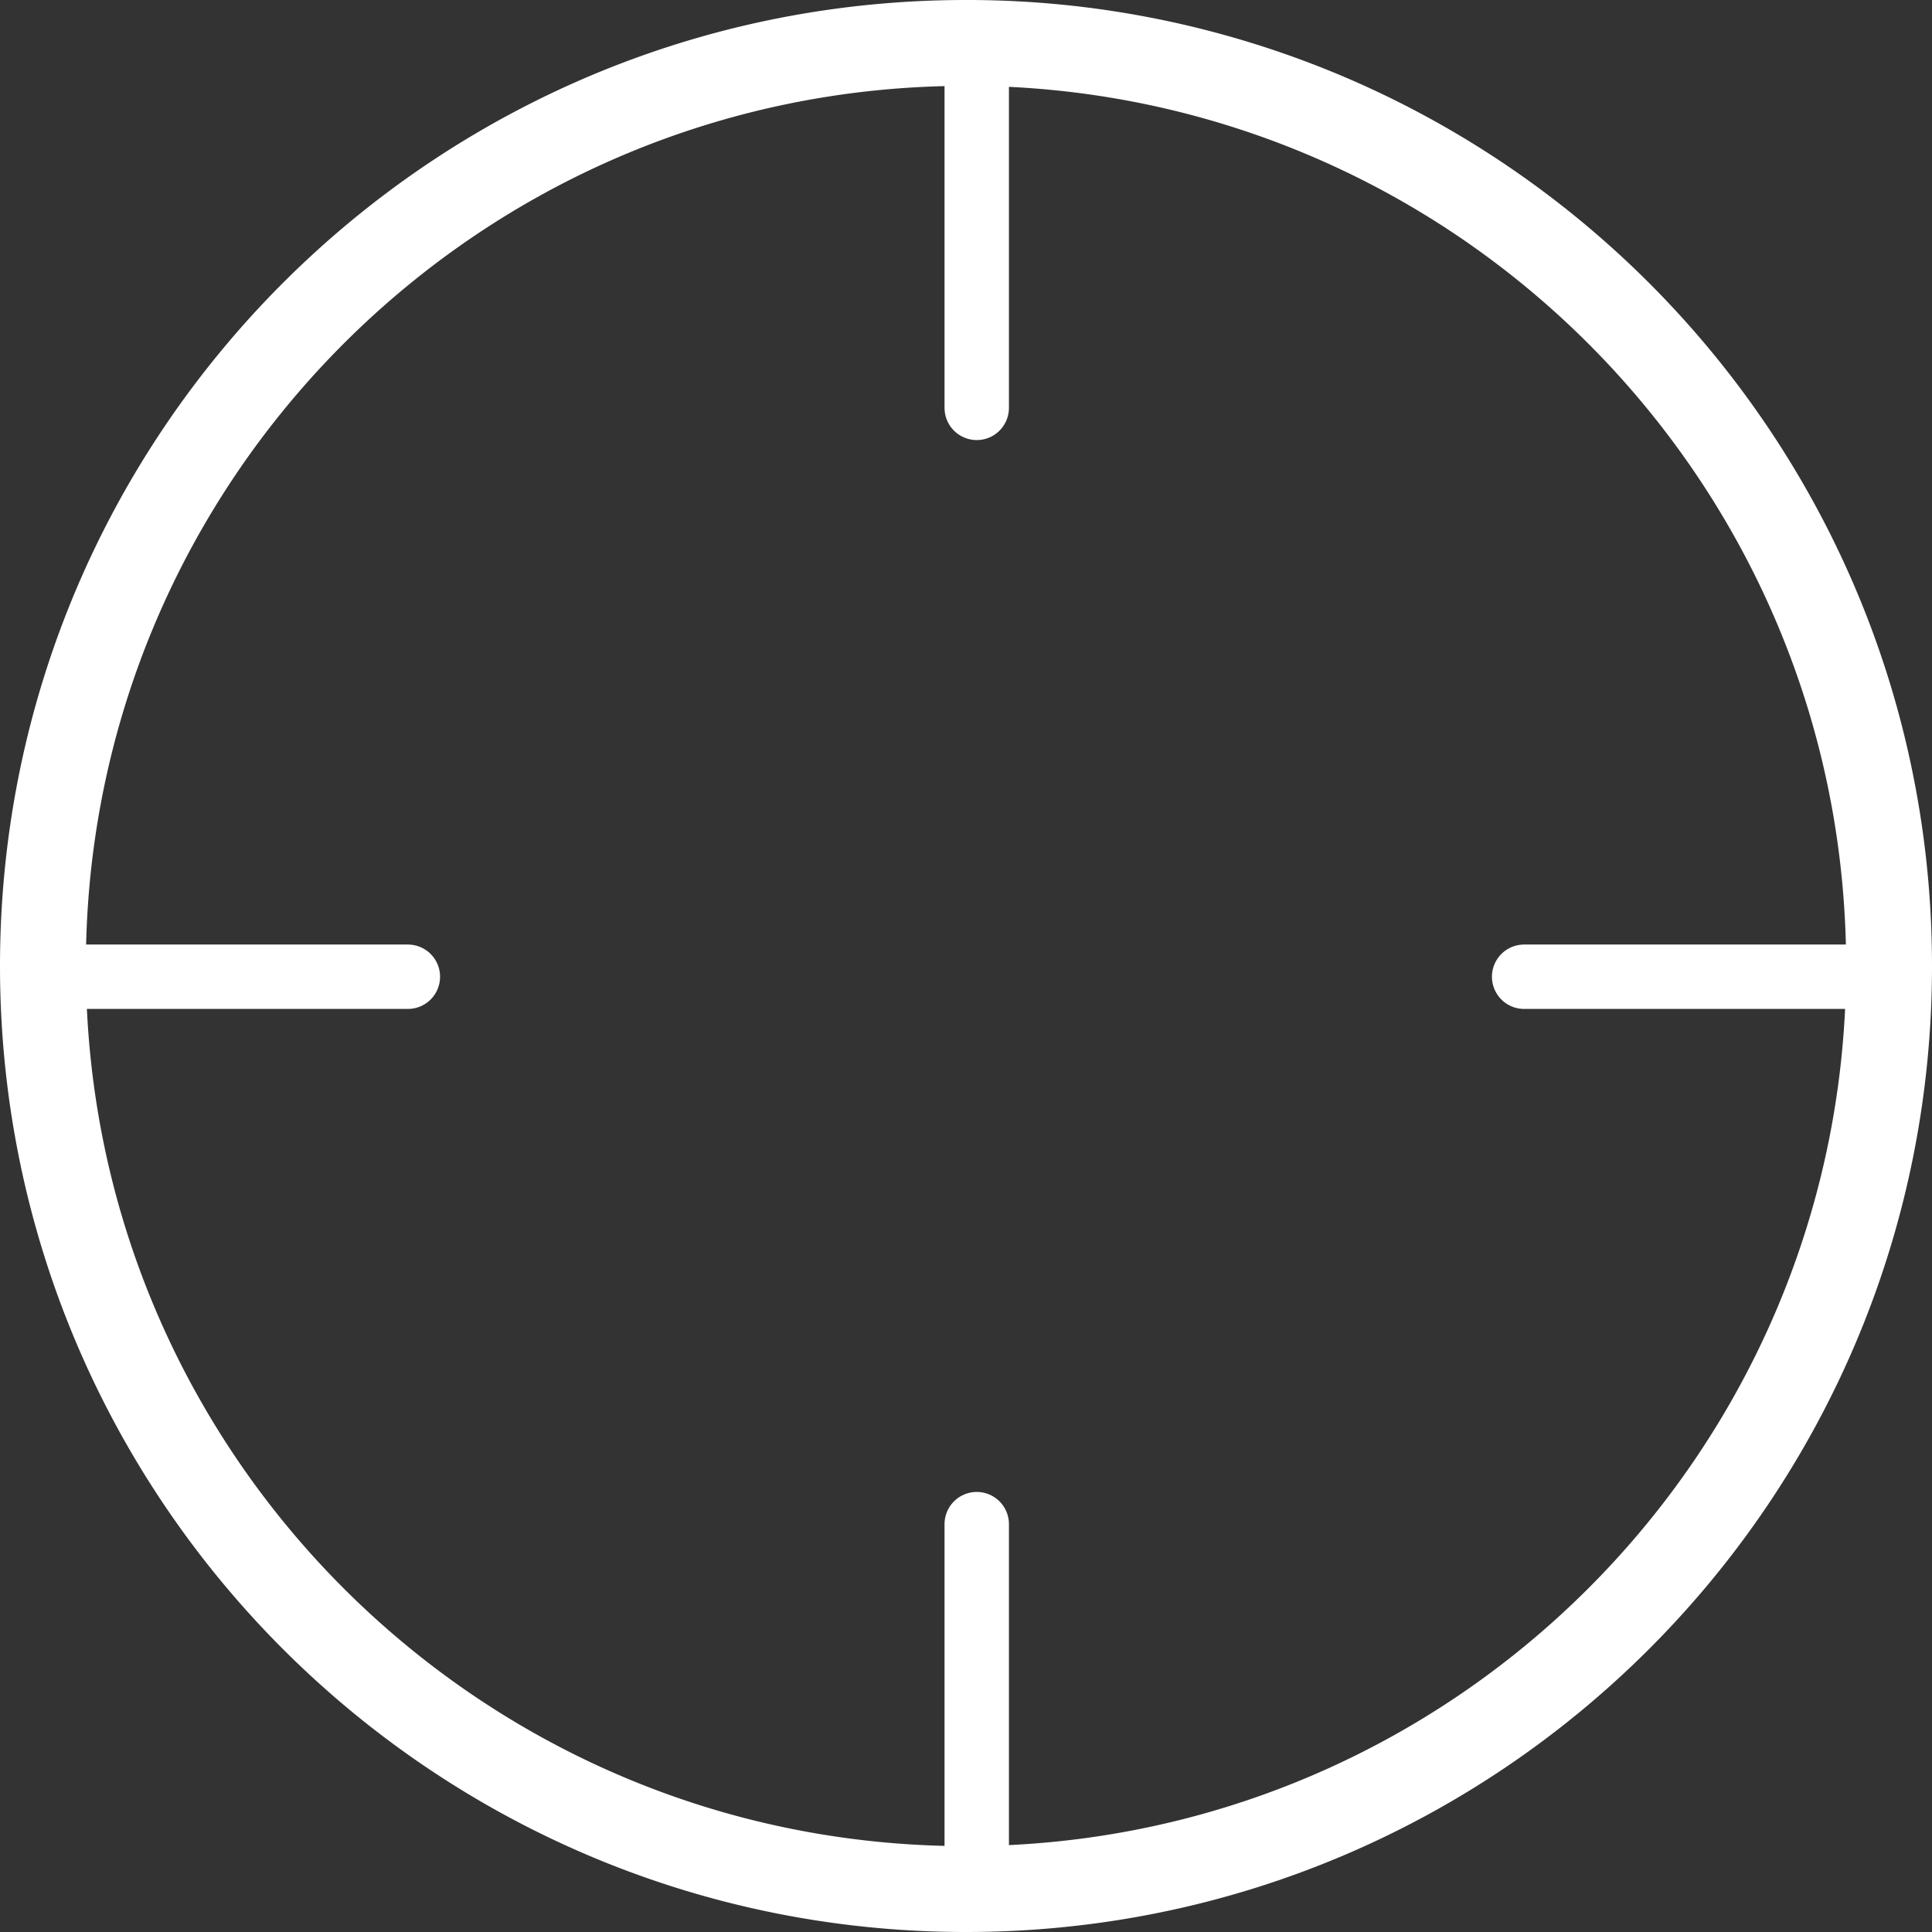 <svg xmlns="http://www.w3.org/2000/svg" width="90" height="90" viewBox="0 0 90 90">
    <rect x="0" y="0" width="90" height="90" fill="#333333" stroke="none"/>
    <g fill="none" fill-rule="evenodd" stroke="#FFF" stroke-linecap="round" stroke-linejoin="round">
        <path stroke-width="4" d="M45 88c23.748 0 43-19.252 43-43 0-17.437-10.38-32.45-25.297-39.198A42.845 42.845 0 0 0 45 2C21.252 2 2 21.252 2 45s19.252 43 43 43z"/>
        <path stroke-width="3" d="M88 45.5H71M19 45.5H2M45.5 19V2M45.5 88V71"/>
    </g>
</svg>
